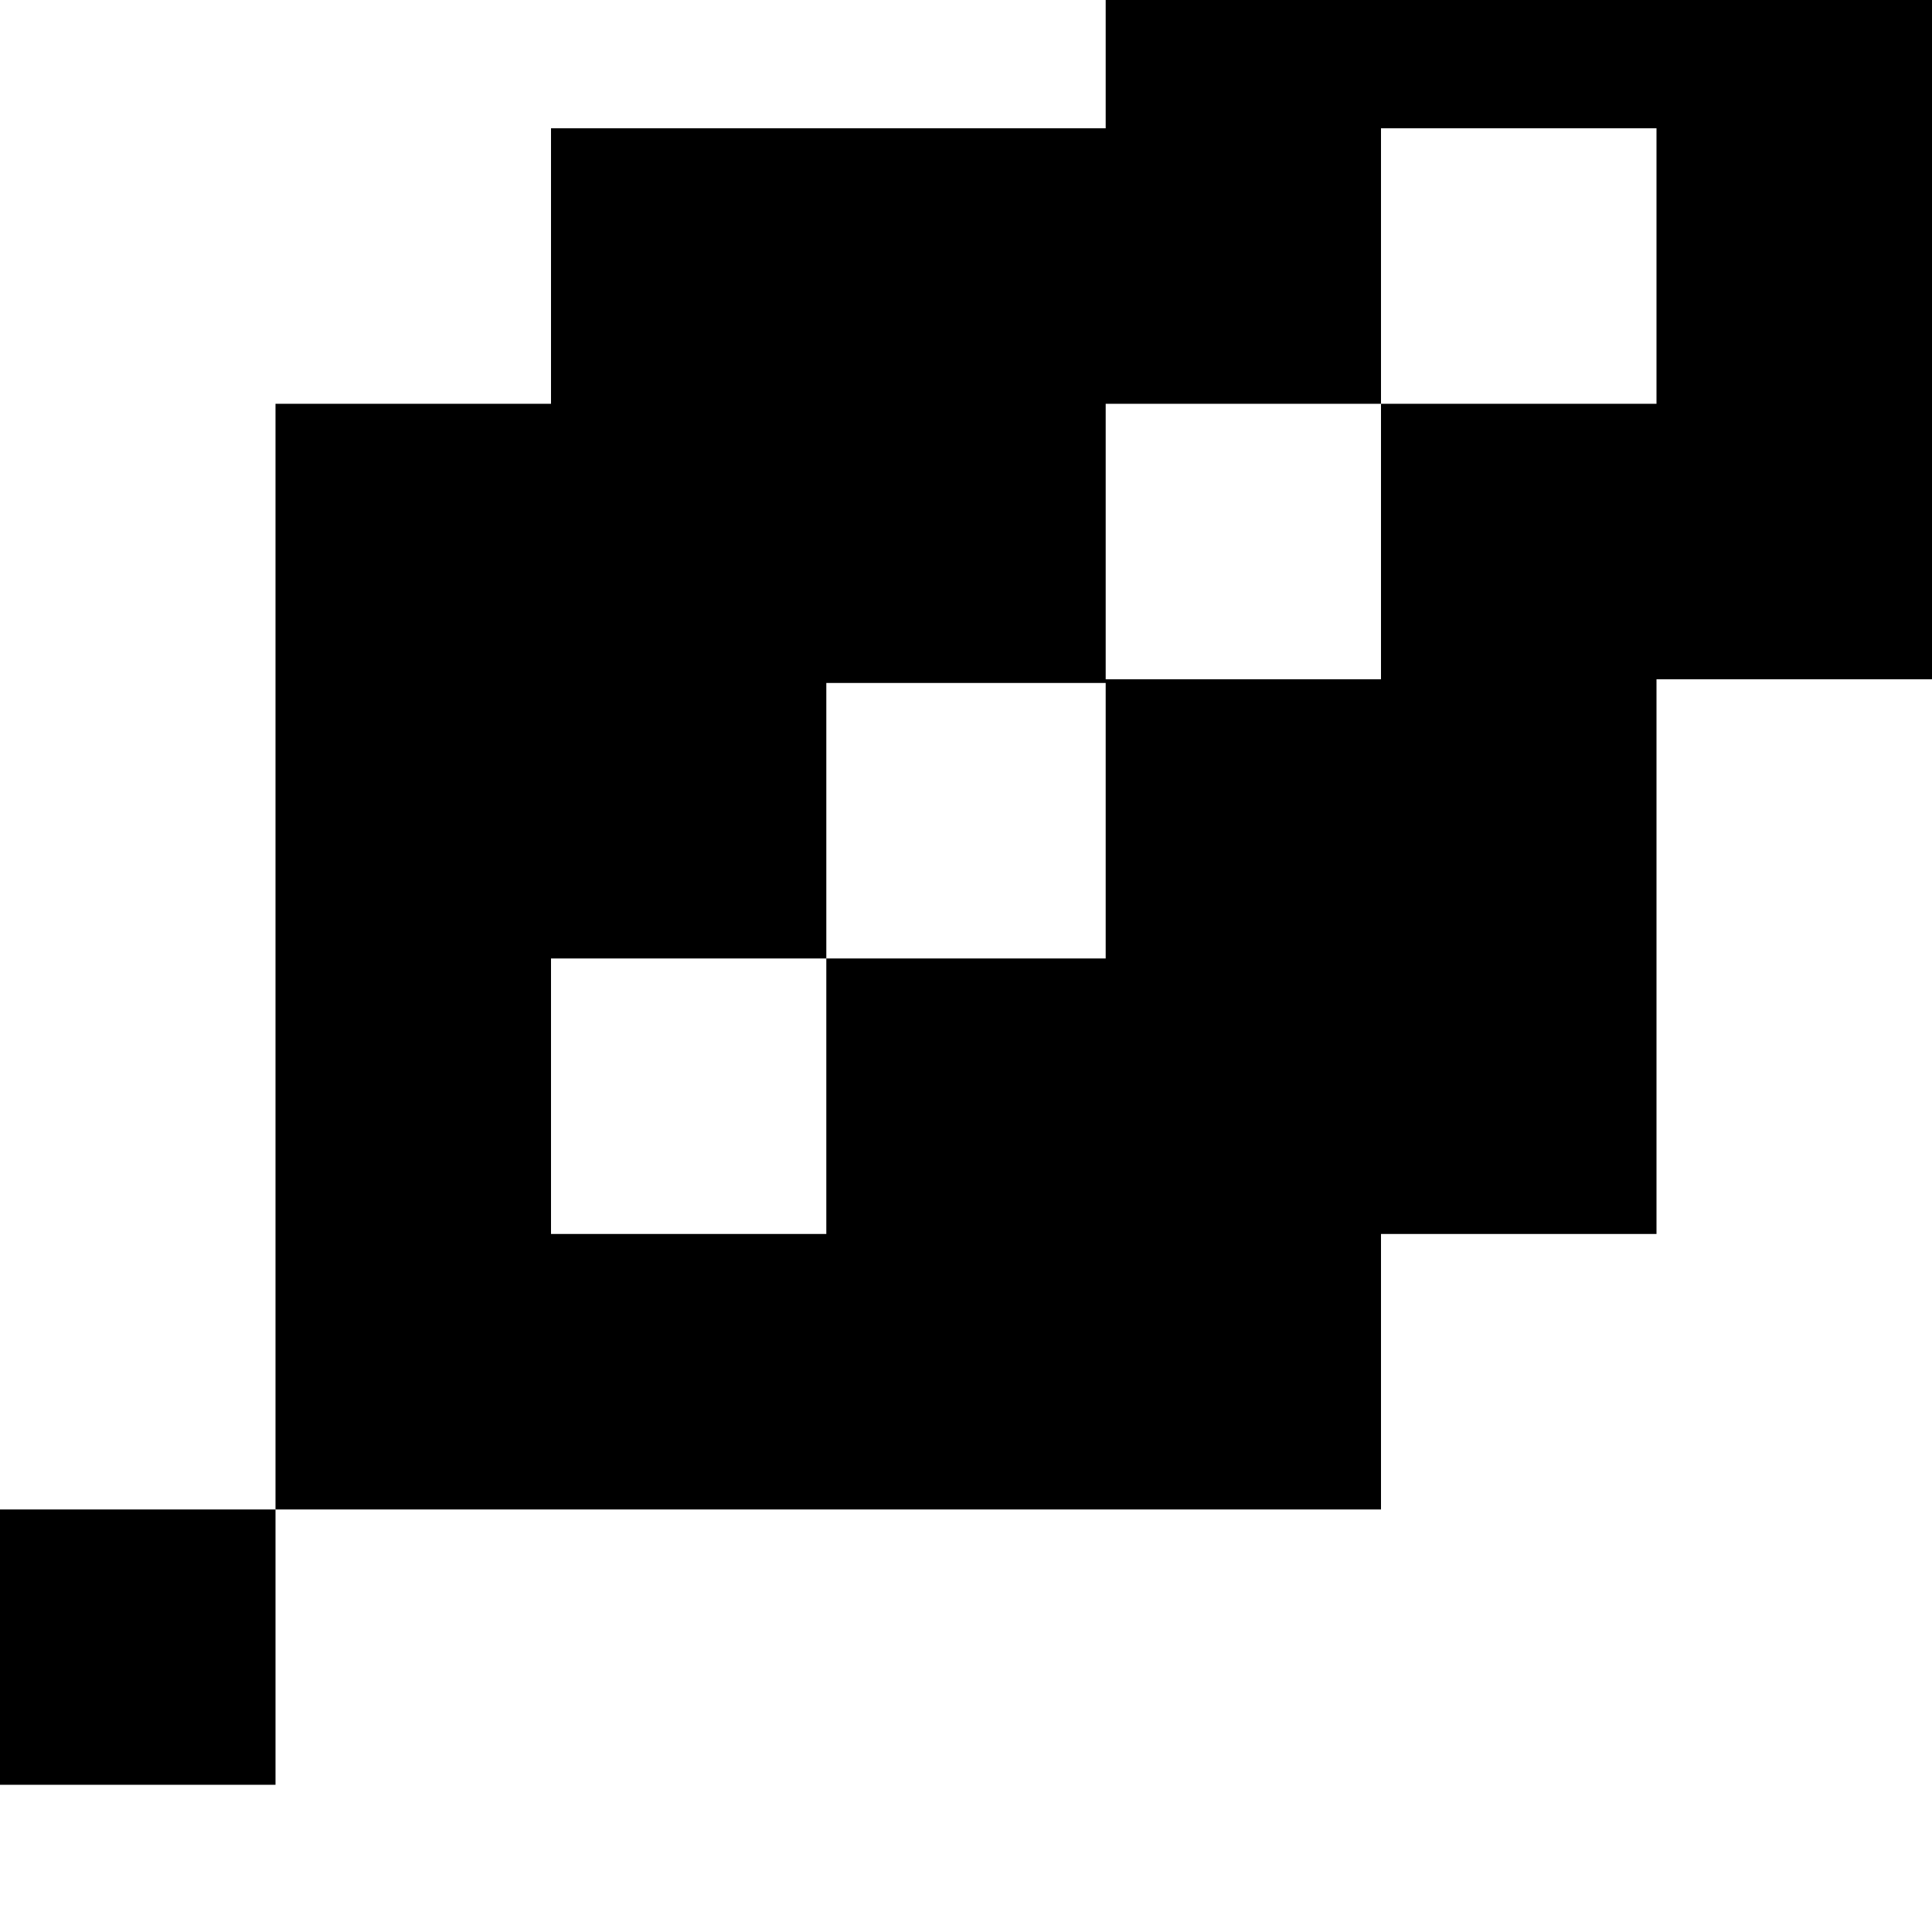 <svg height="1000" width="1000" xmlns="http://www.w3.org/2000/svg"><path d="M142.6 923.8V781.3v142.5V781.3h572.2V638.7h142.6V351.6H1000V-76.2H572.3V66.4H285.2V209H142.6v572.3H0v142.5h142.6zM285.2 496.1h142.5H285.2h142.5v142.6H285.2V496.1zM427.7 353.5h144.6H427.7h144.6v142.6H427.7V351.6v1.9zm144.6 0V209v144.5V209h142.5v142.6H572.3v1.9zM714.8 66.4h142.6H714.8h142.6V209H714.8V66.4z"/></svg>